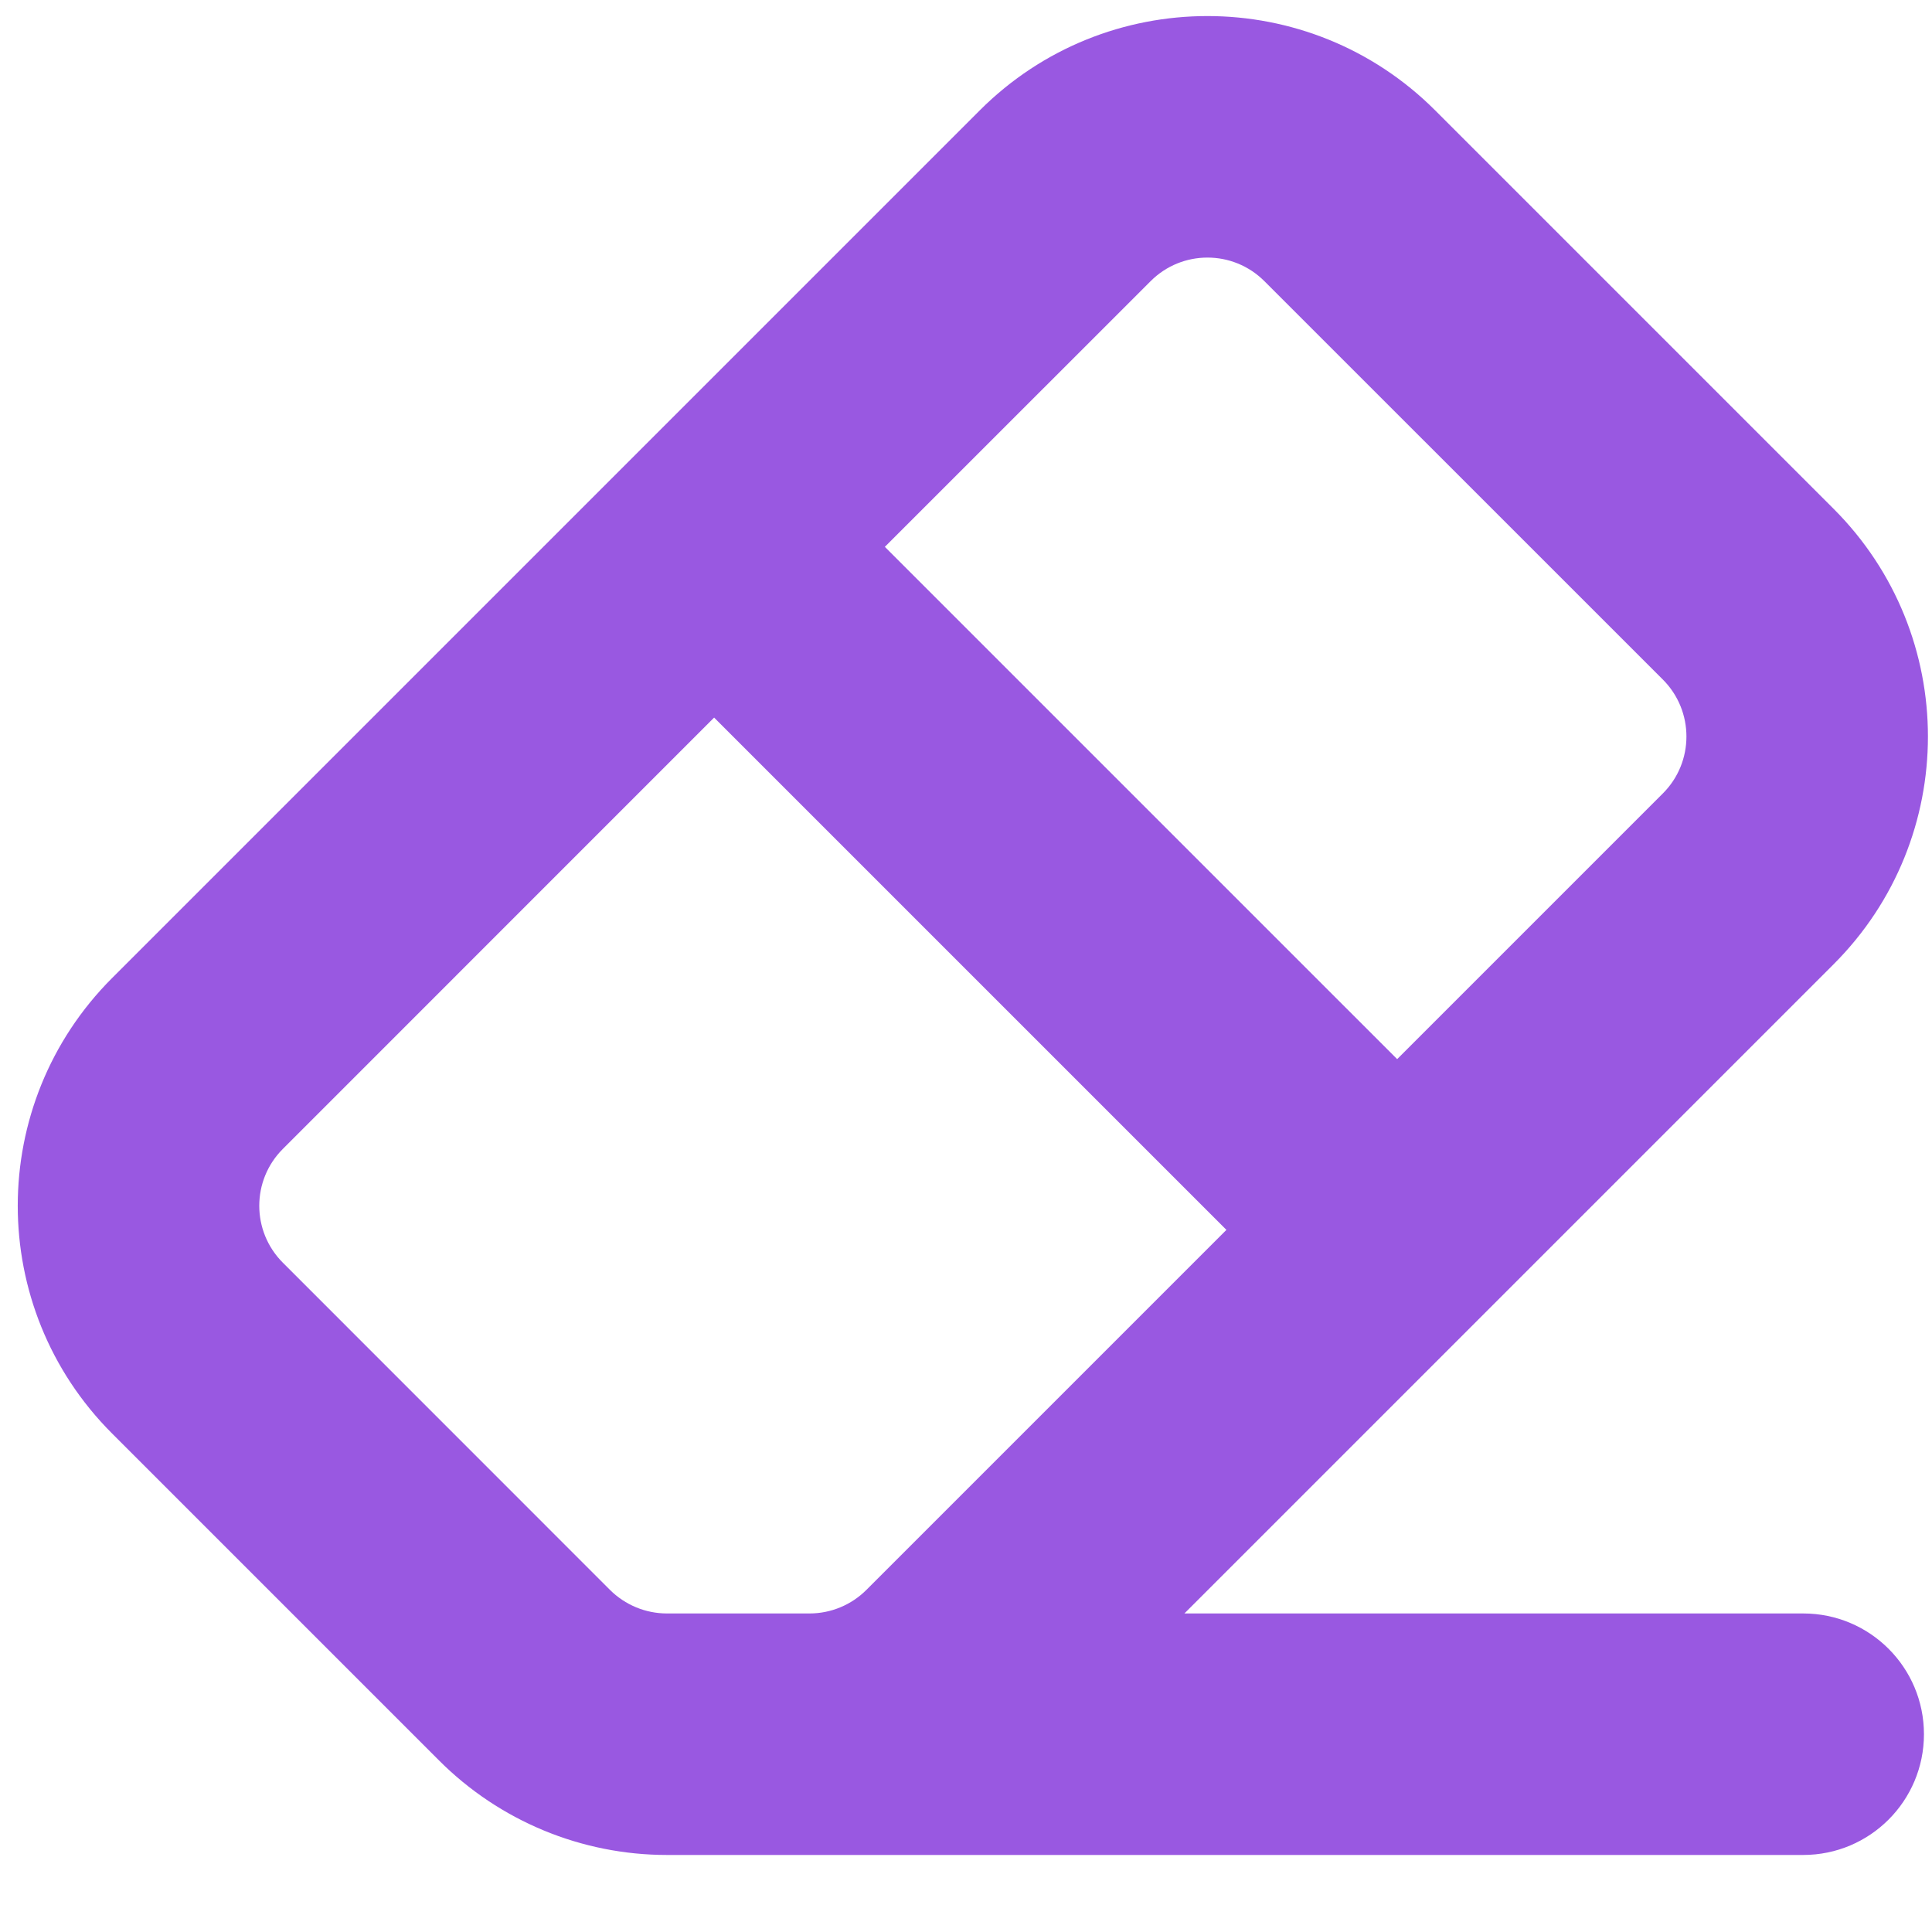 <svg width="24" height="24" viewBox="0 0 24 24" fill="none" xmlns="http://www.w3.org/2000/svg">
<path fill-rule="evenodd" clip-rule="evenodd" d="M20.657 8.442L15.707 3.493C15.316 3.102 14.683 3.102 14.293 3.493L10.992 6.793L17.356 13.157L20.657 9.856C21.047 9.466 21.047 8.833 20.657 8.442ZM3.514 14.272L8.871 8.914L15.235 15.278L10.763 19.75C10.576 19.937 10.322 20.043 10.056 20.043H8.6H8.285C8.019 20.043 7.765 19.937 7.577 19.75L3.514 15.686C3.123 15.295 3.123 14.662 3.514 14.272ZM8.6 23.043H8.285C7.224 23.043 6.206 22.621 5.456 21.871L1.392 17.807C-0.17 16.245 -0.17 13.713 1.392 12.15L12.171 1.371C13.733 -0.191 16.266 -0.191 17.828 1.371L22.778 6.321C24.34 7.883 24.34 10.416 22.778 11.978L14.713 20.043H22.4C23.229 20.043 23.9 20.714 23.9 21.543C23.9 22.371 23.229 23.043 22.4 23.043L10.056 23.043H8.6Z" fill="#9958E1"/>
</svg>
